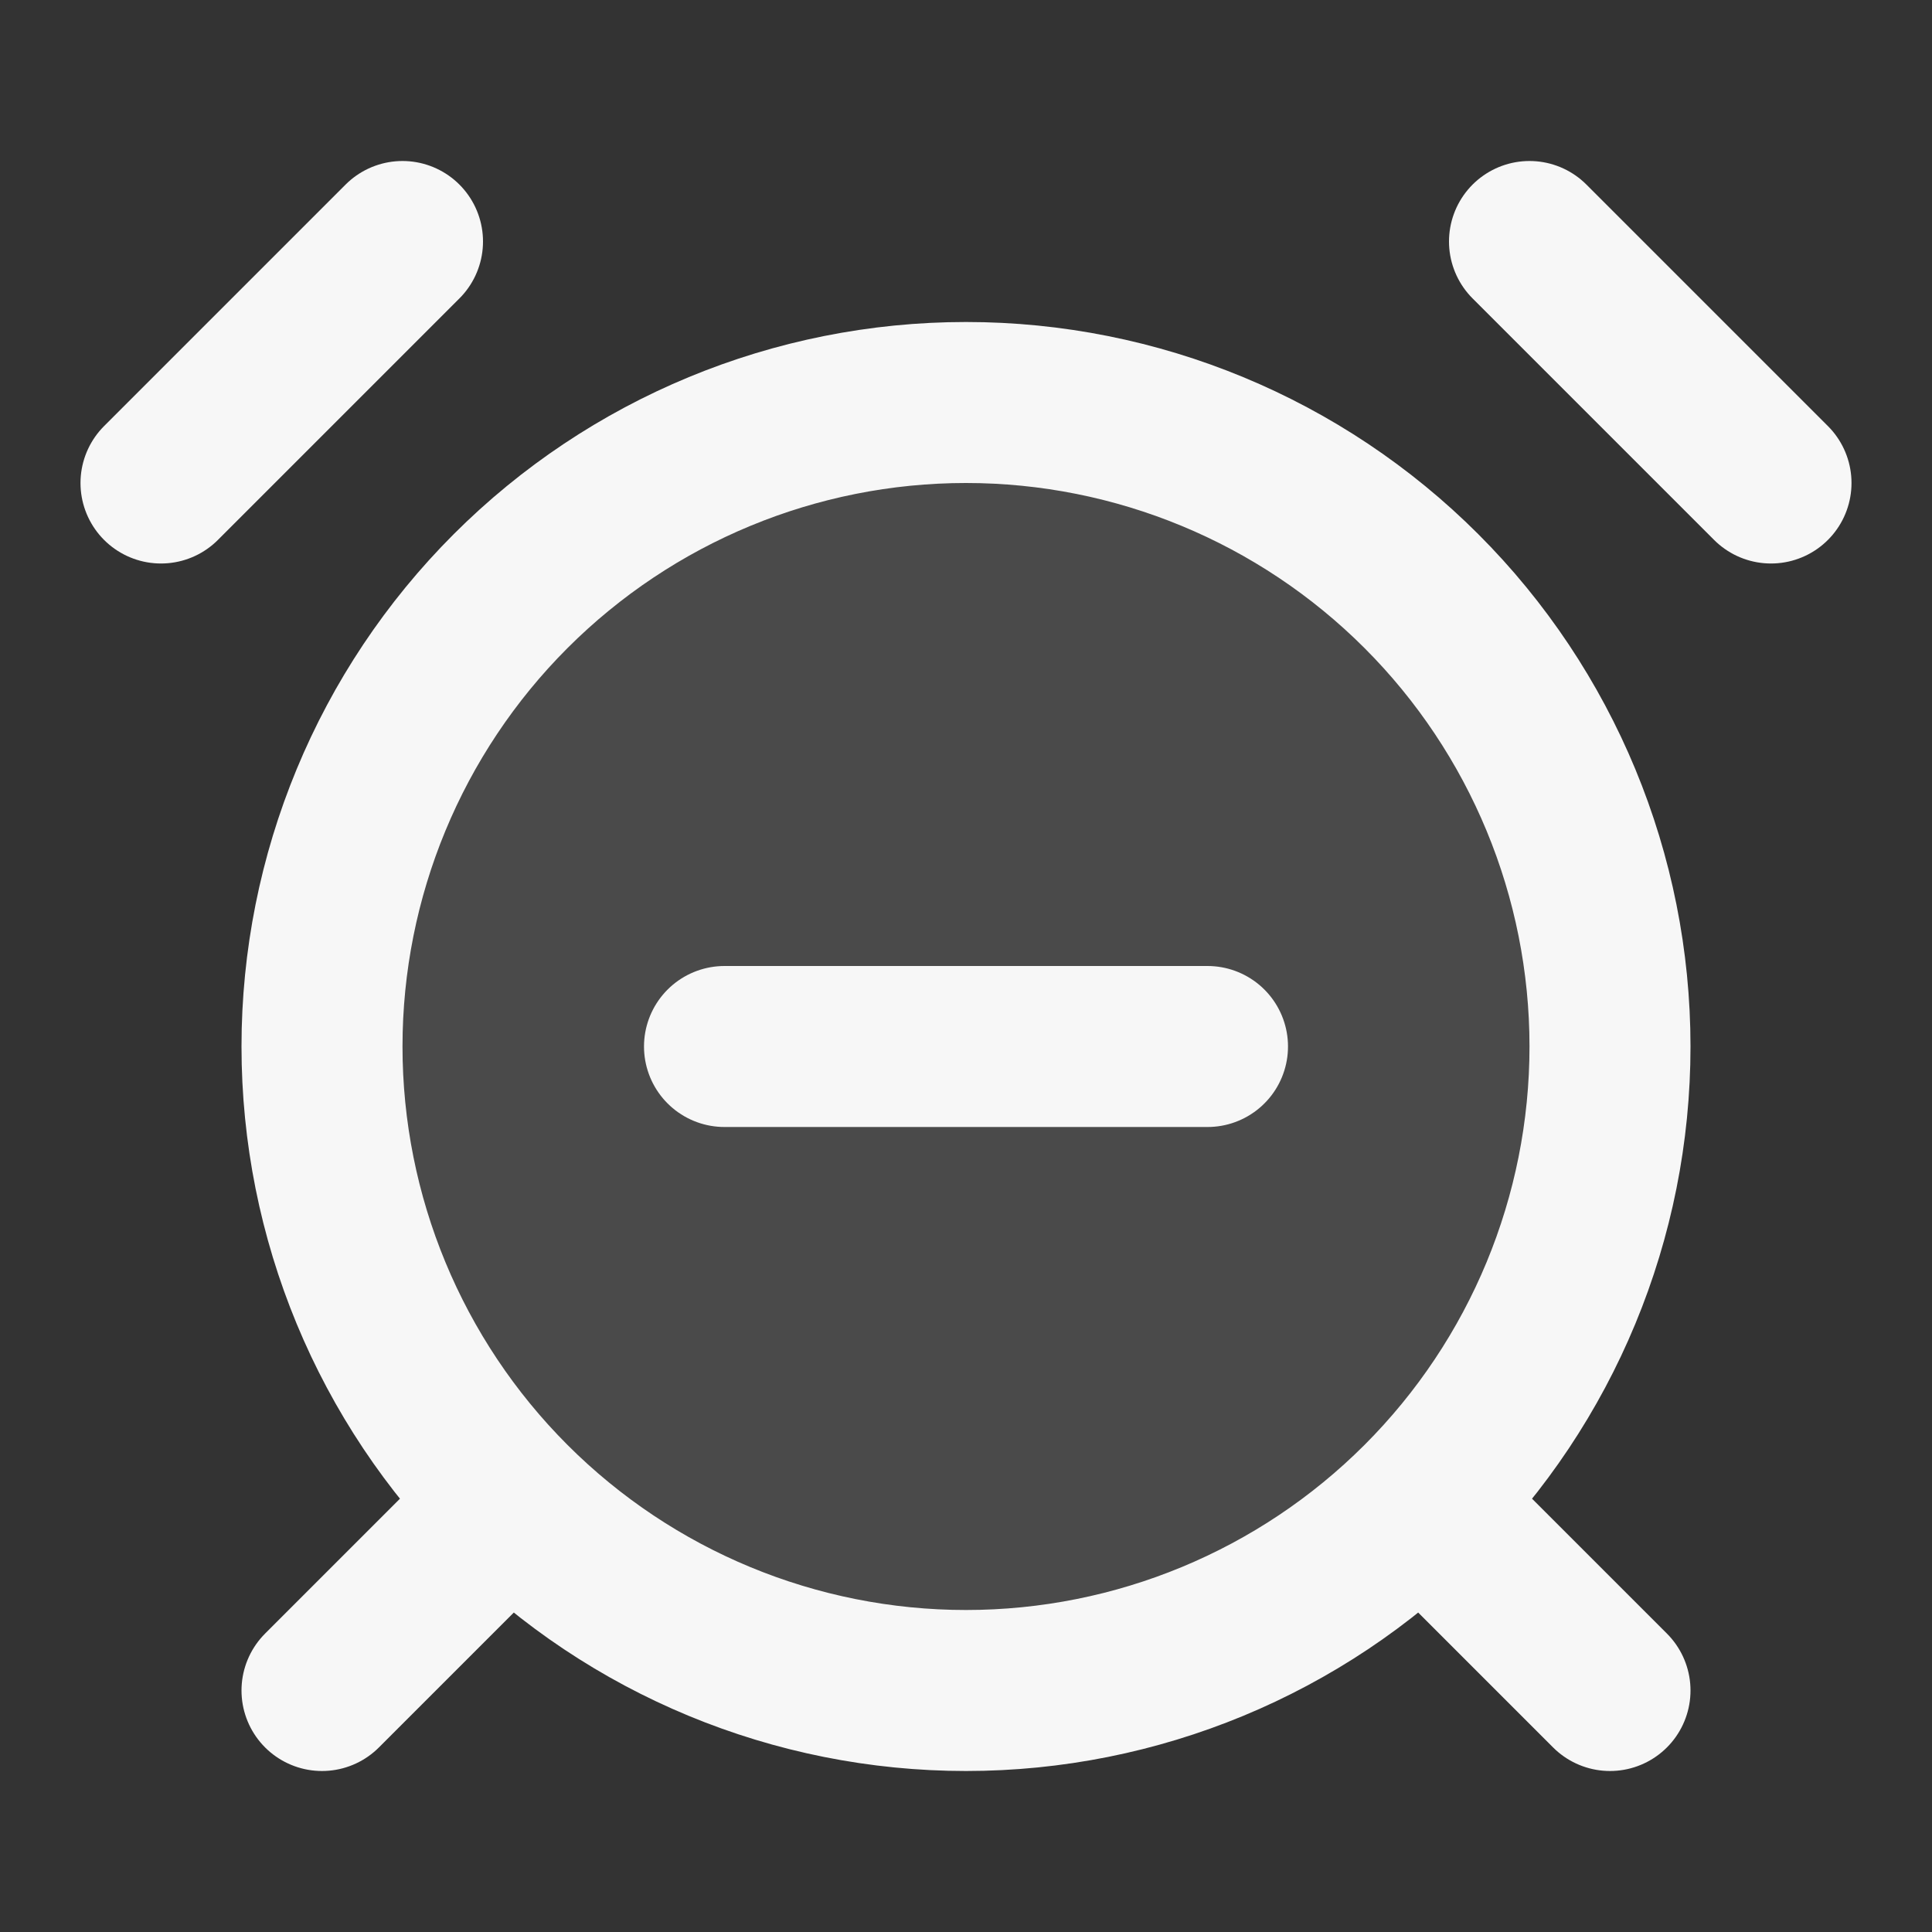 <svg width="24" height="24" xmlns="http://www.w3.org/2000/svg" viewBox="0 0 24 24"><rect x="0" y="0" width="24" height="24" fill="#333333" stroke="none"/><title>alarm clock minus</title><g fill="none" class="nc-icon-wrapper"><path opacity=".12" d="M12 21C14.122 21 16.157 20.157 17.657 18.657C19.157 17.157 20 15.122 20 13C20 10.878 19.157 8.843 17.657 7.343C16.157 5.843 14.122 5 12 5C9.878 5 7.843 5.843 6.343 7.343C4.843 8.843 4 10.878 4 13C4 15.122 4.843 17.157 6.343 18.657C7.843 20.157 9.878 21 12 21Z" fill="#F7F7F7"></path><path d="M5 3L2 6M22 6L19 3M6 19L4 21M18 19L20 21M9 13H15M12 21C14.122 21 16.157 20.157 17.657 18.657C19.157 17.157 20 15.122 20 13C20 10.878 19.157 8.843 17.657 7.343C16.157 5.843 14.122 5 12 5C9.878 5 7.843 5.843 6.343 7.343C4.843 8.843 4 10.878 4 13C4 15.122 4.843 17.157 6.343 18.657C7.843 20.157 9.878 21 12 21Z" stroke="#F7F7F7" stroke-width="2" stroke-linecap="round" stroke-linejoin="round"></path></g></svg>